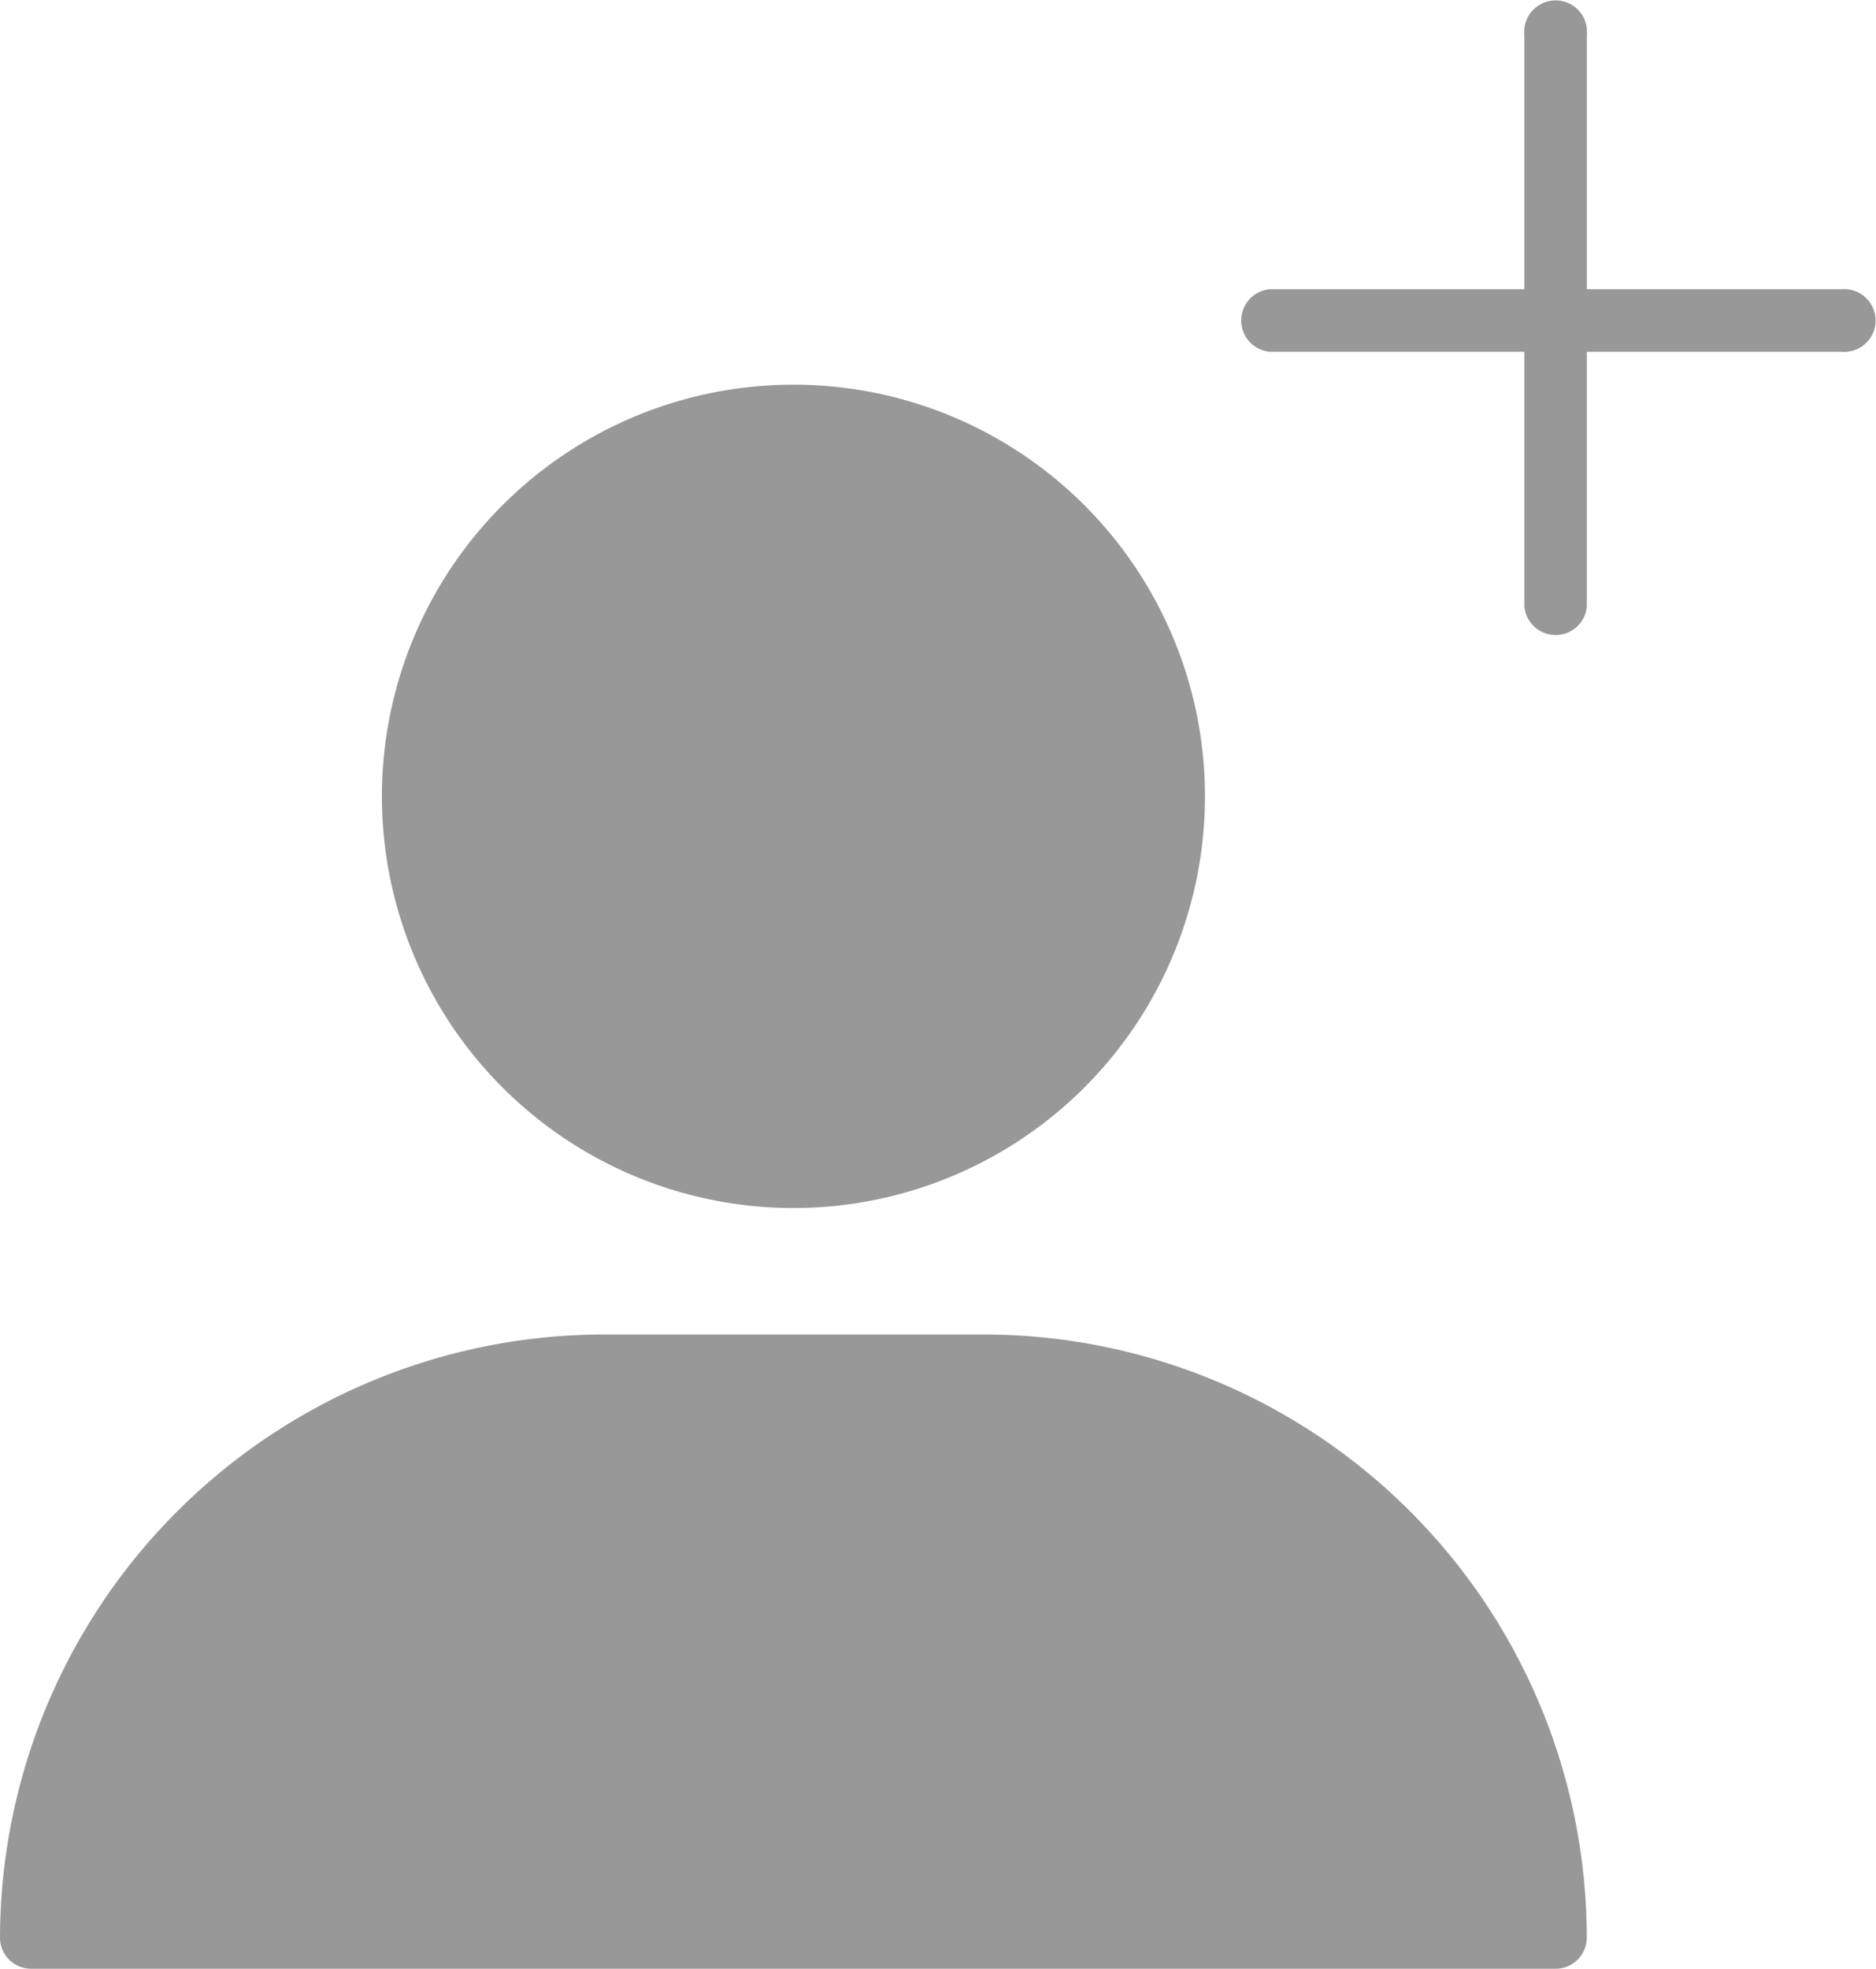 <svg xmlns="http://www.w3.org/2000/svg" width="20.017" height="21" viewBox="0 0 20.017 21">
  <g id="Invite_icon_-_Team_members" data-name="Invite icon - Team members" transform="translate(-5.79 -4.406)">
    <path id="Path_34629" data-name="Path 34629" d="M9.865,12.9a4.391,4.391,0,1,1,4.391,4.391A4.391,4.391,0,0,1,9.865,12.9Zm6.423,5.74H12.224a6.449,6.449,0,0,0-6.434,6.43.332.332,0,0,0,.335.335H22.386a.332.332,0,0,0,.335-.335,6.438,6.438,0,0,0-6.434-6.43ZM25.435,7.491H22.722V4.777a.335.335,0,1,0-.667,0V7.491H19.337a.335.335,0,0,0,0,.667h2.718v2.718a.335.335,0,0,0,.667,0V8.158h2.714a.335.335,0,1,0,0-.667Z" transform="translate(0)" fill="#989898"/>
  </g>
</svg>

